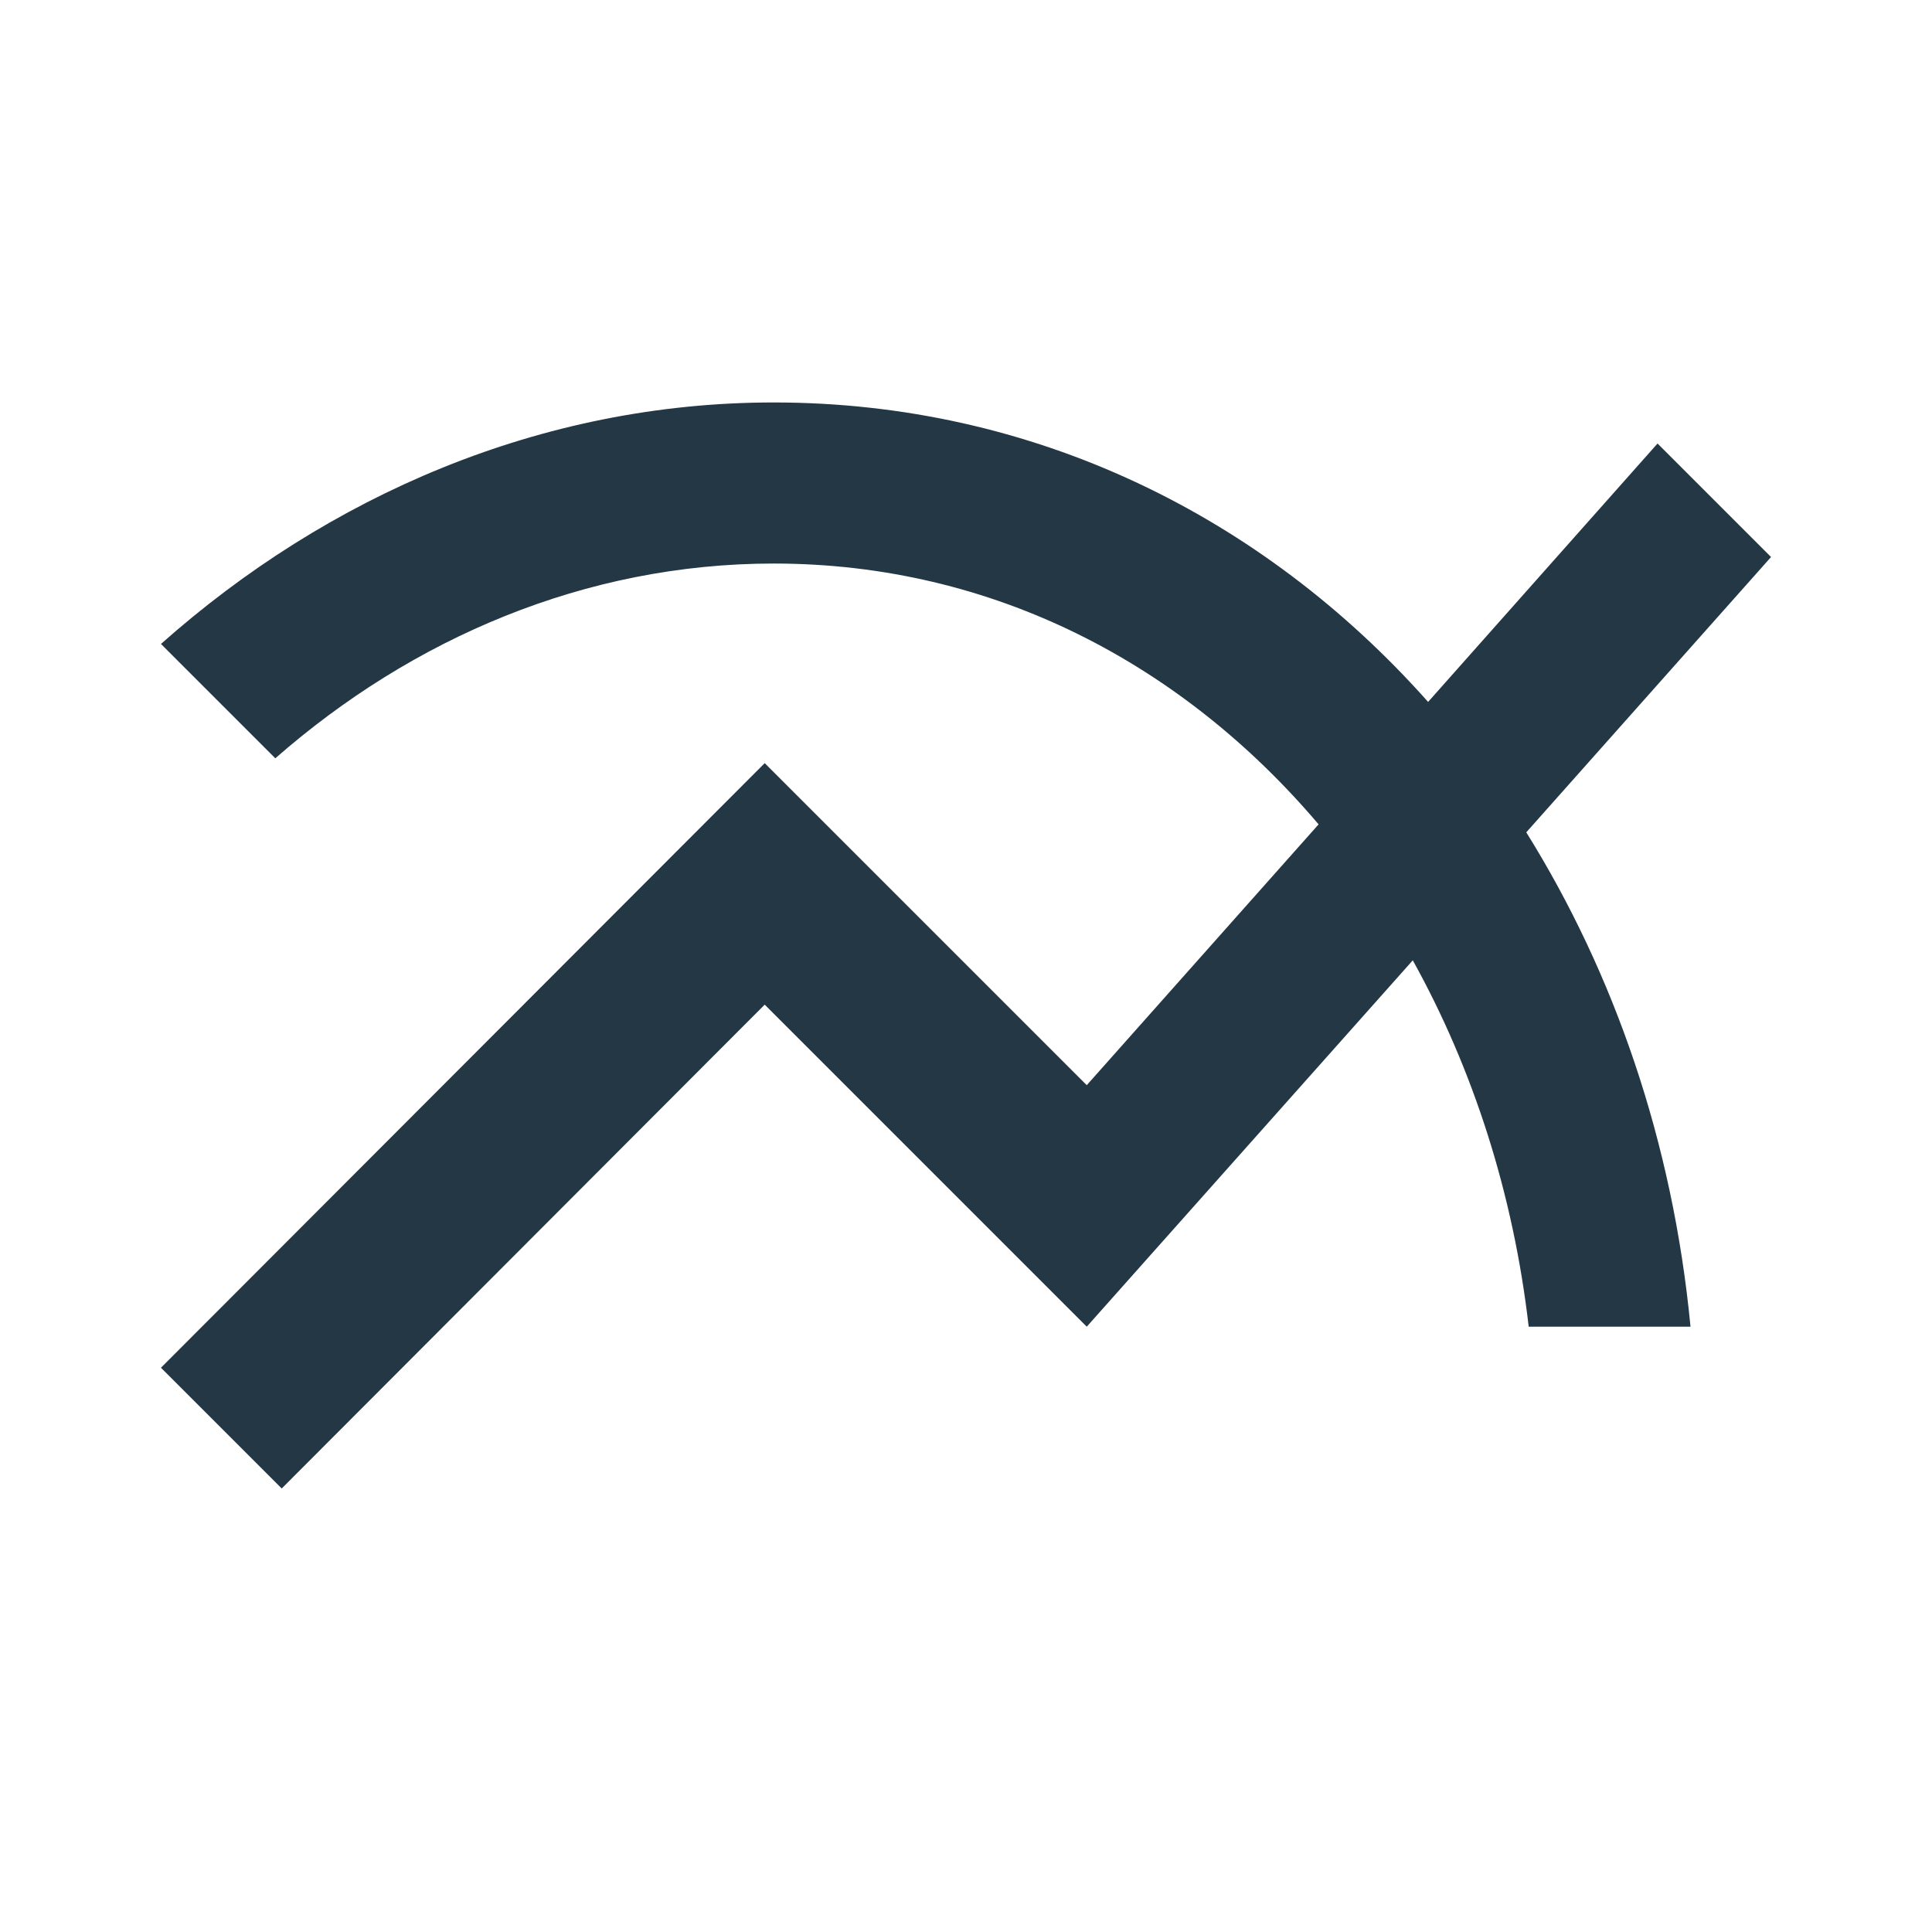 <?xml version="1.0" encoding="UTF-8"?>
<svg width="16px" height="16px" viewBox="0 0 16 16" version="1.1" xmlns="http://www.w3.org/2000/svg" xmlns:xlink="http://www.w3.org/1999/xlink">
    <title>Icons/Editor/multiline-chart</title>
    <g id="Icons/Editor/multiline-chart" stroke="none" stroke-width="1" fill="none" fill-rule="evenodd">
        <rect id="Spacer" fill-opacity="0" fill="#D8D8D8" x="0" y="0" width="16" height="16"></rect>
        <path d="M14.667,4.613 L13.727,3.673 L11.827,5.813 C10.453,4.267 8.553,3.333 6.407,3.333 C4.48,3.333 2.713,4.107 1.333,5.333 L2.28,6.28 C3.413,5.287 4.847,4.667 6.407,4.667 C8.233,4.667 9.8,5.507 10.92,6.827 L9,8.987 L6.333,6.32 L1.333,11.327 L2.333,12.327 L6.333,8.32 L9,10.987 L11.7,7.953 C12.2,8.853 12.533,9.887 12.66,10.987 L14,10.987 C13.853,9.453 13.367,8.06 12.64,6.893 L14.667,4.613 Z" id="Icons/Editor/ic_multiline_chart_24px" fill="#233745" fill-rule="nonzero"></path>
    </g>
</svg>